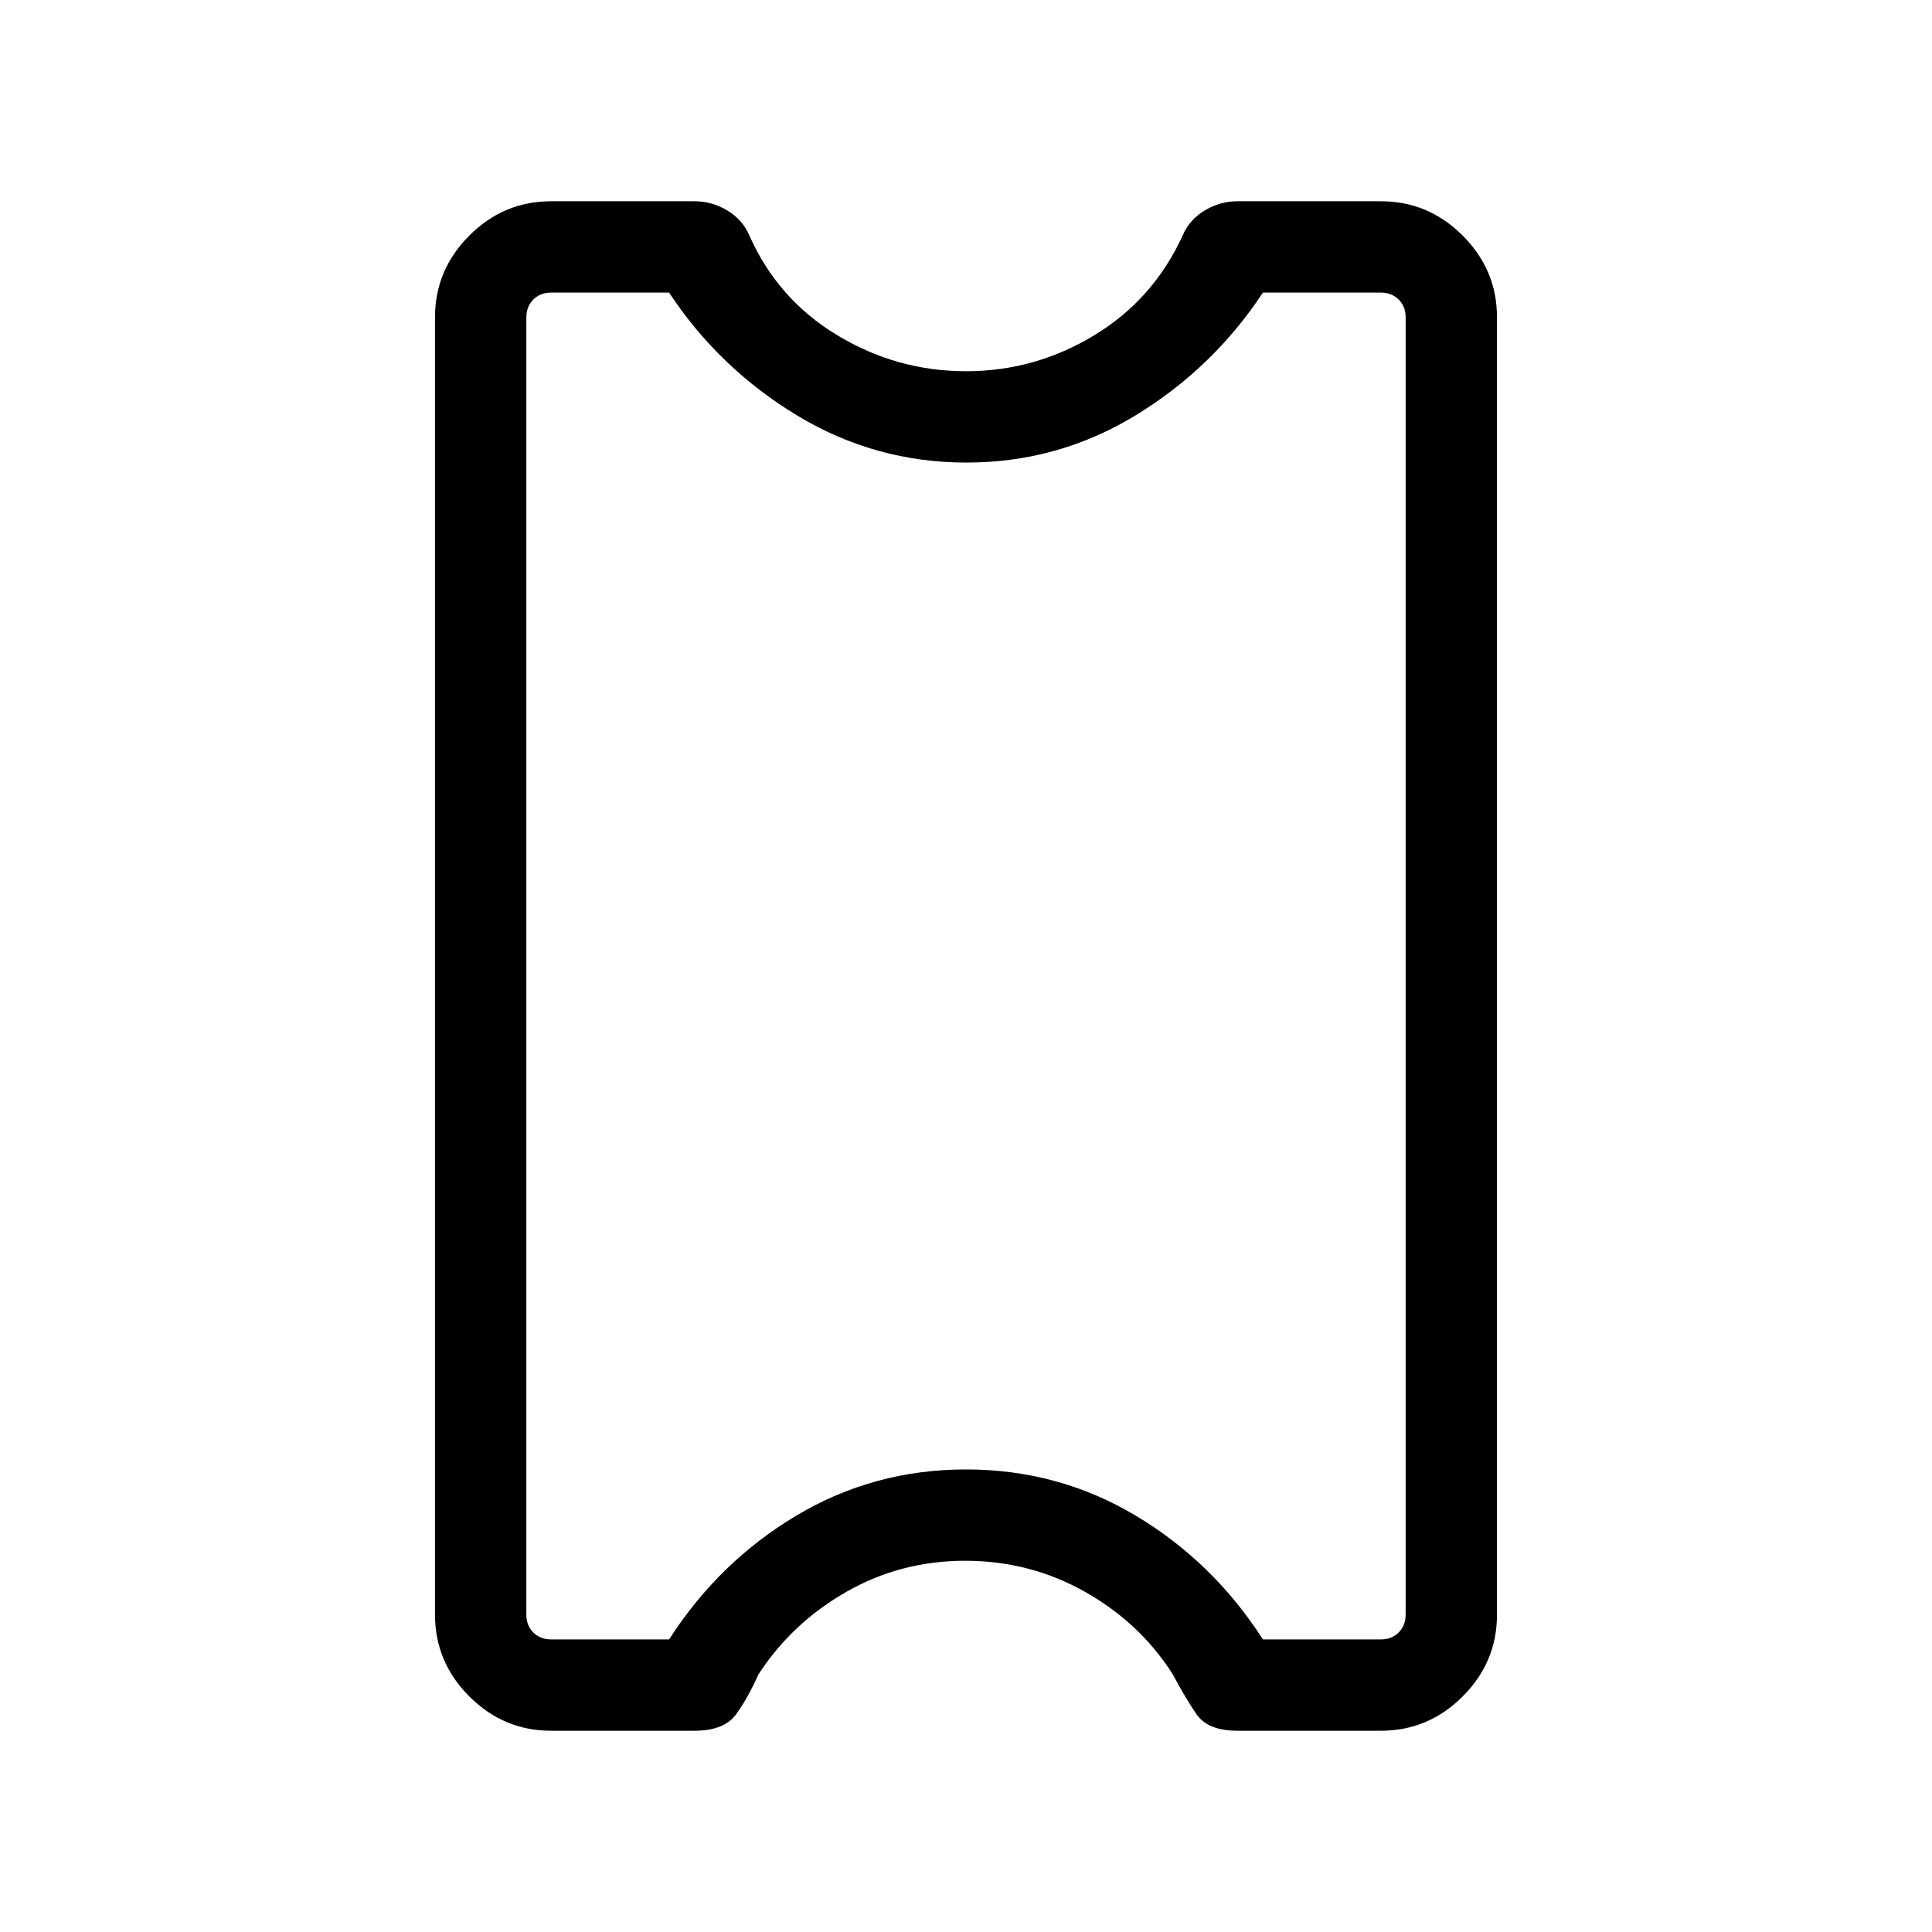 <svg xmlns="http://www.w3.org/2000/svg" width="48" height="48" viewBox="0 -960 960 960"><path d="M479.5-184.463q-31.885 0-58.923 15.423-27.039 15.423-43.747 41.096-5.138 11.558-11.061 19.75-5.923 8.193-20.693 8.193h-71.229q-23.596 0-40.644-17.048-17.048-17.049-17.048-40.645v-644.612q0-23.596 17.048-40.645 17.048-17.048 40.644-17.048h71.229q8.668 0 16.257 4.539 7.589 4.538 10.974 12.384 14.077 31.77 43.731 49.654 29.654 17.885 63.962 17.885 34.308 0 63.769-17.885 29.462-17.884 43.924-49.654 3.385-7.846 10.974-12.384 7.589-4.539 16.257-4.539h71.229q23.596 0 40.644 17.048 17.048 17.049 17.048 40.645v644.612q0 23.596-17.048 40.645-17.048 17.048-40.644 17.048h-71.229q-14.77 0-20.385-8.193-5.615-8.192-11.769-19.807-16.308-25.616-43.654-41.039-27.347-15.423-59.616-15.423Zm.5-45.383q45.846 0 84.269 22.923 38.423 22.923 63.269 61.538h58.615q5.385 0 8.847-3.462 3.461-3.462 3.461-8.847v-644.612q0-5.385-3.461-8.847-3.462-3.462-8.847-3.462h-58.615Q602.692-777 564.207-753.577q-38.486 23.423-83.962 23.423-45.476 0-84.206-23.423-38.731-23.423-63.577-61.038h-58.615q-5.385 0-8.847 3.462-3.461 3.462-3.461 8.847v644.612q0 5.385 3.461 8.847 3.462 3.462 8.847 3.462h58.615q24.846-38.615 63.269-61.538 38.423-22.923 84.269-22.923ZM480-480Z"/></svg>